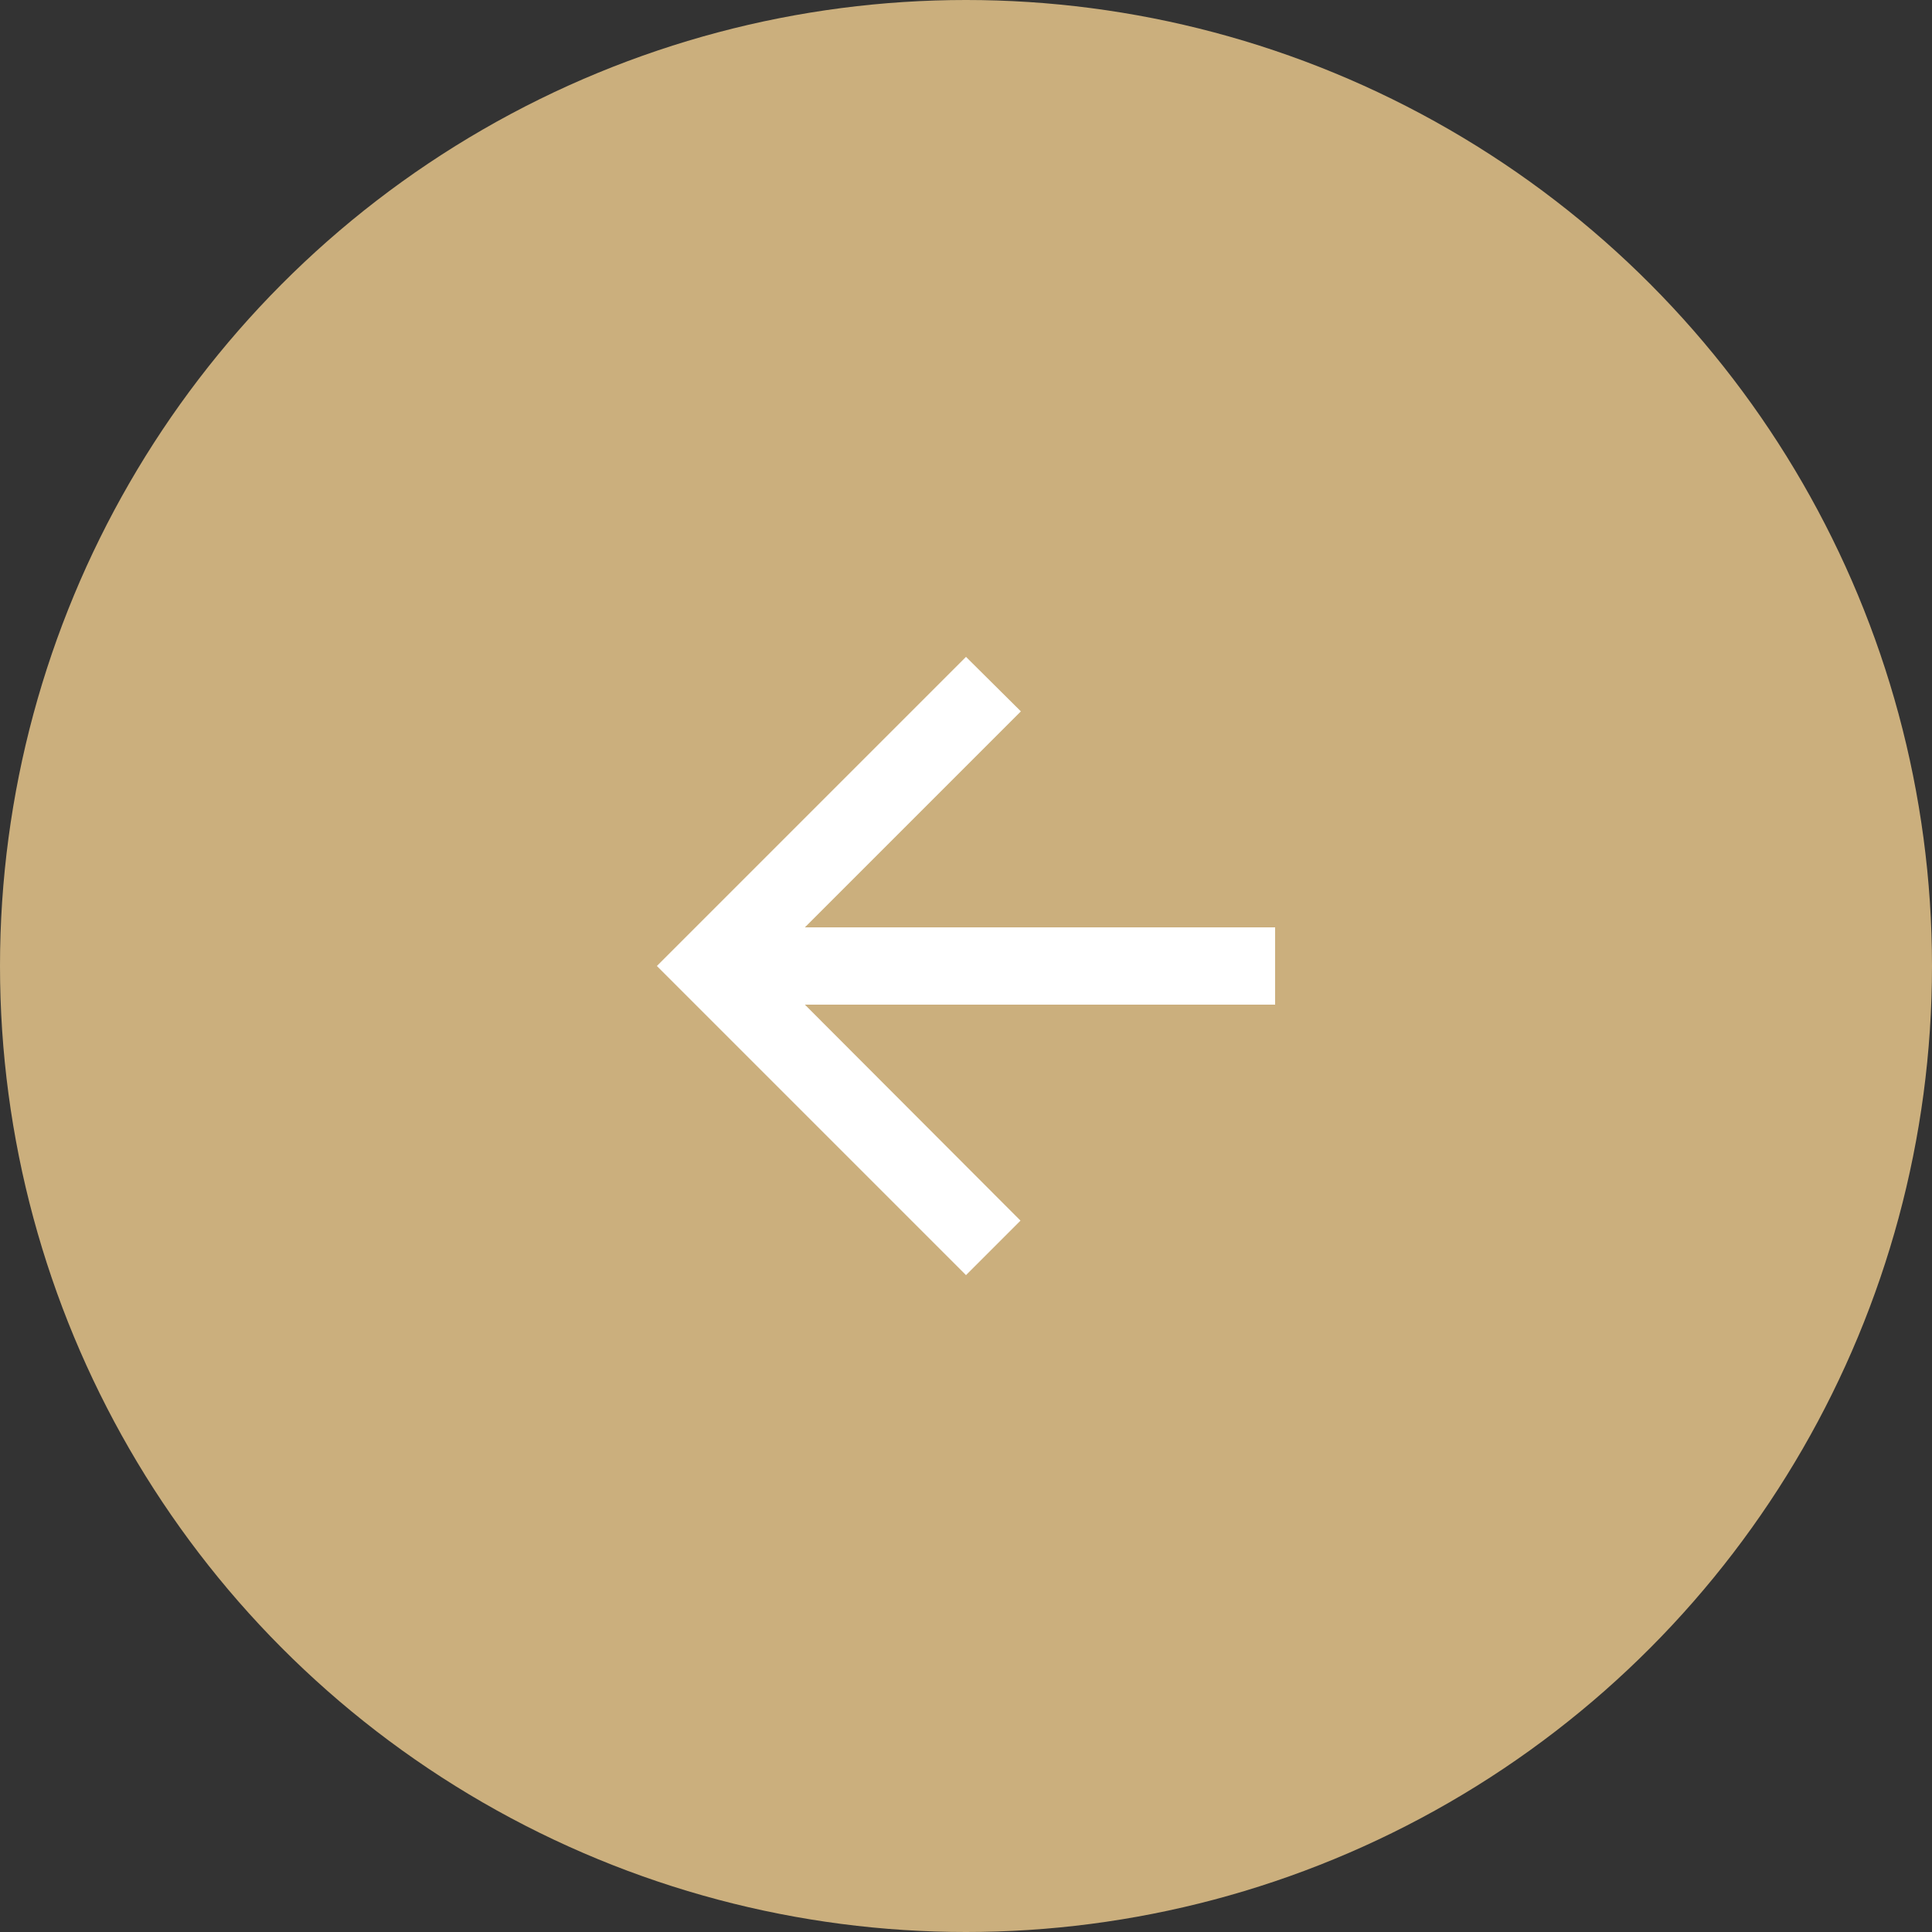 <svg width="40" height="40" viewBox="0 0 40 40" fill="none" xmlns="http://www.w3.org/2000/svg">
<rect x="0" y="0" width="40" height="40" fill="#333333" stroke="none"/>
<circle cx="20" cy="20" r="20" fill="#CBAF7D"/>
<path d="M26.4 19.2H16.664L21.136 14.728L20 13.6L13.6 20L20 26.4L21.128 25.272L16.664 20.8H26.4V19.2Z" fill="white"/>
</svg>
